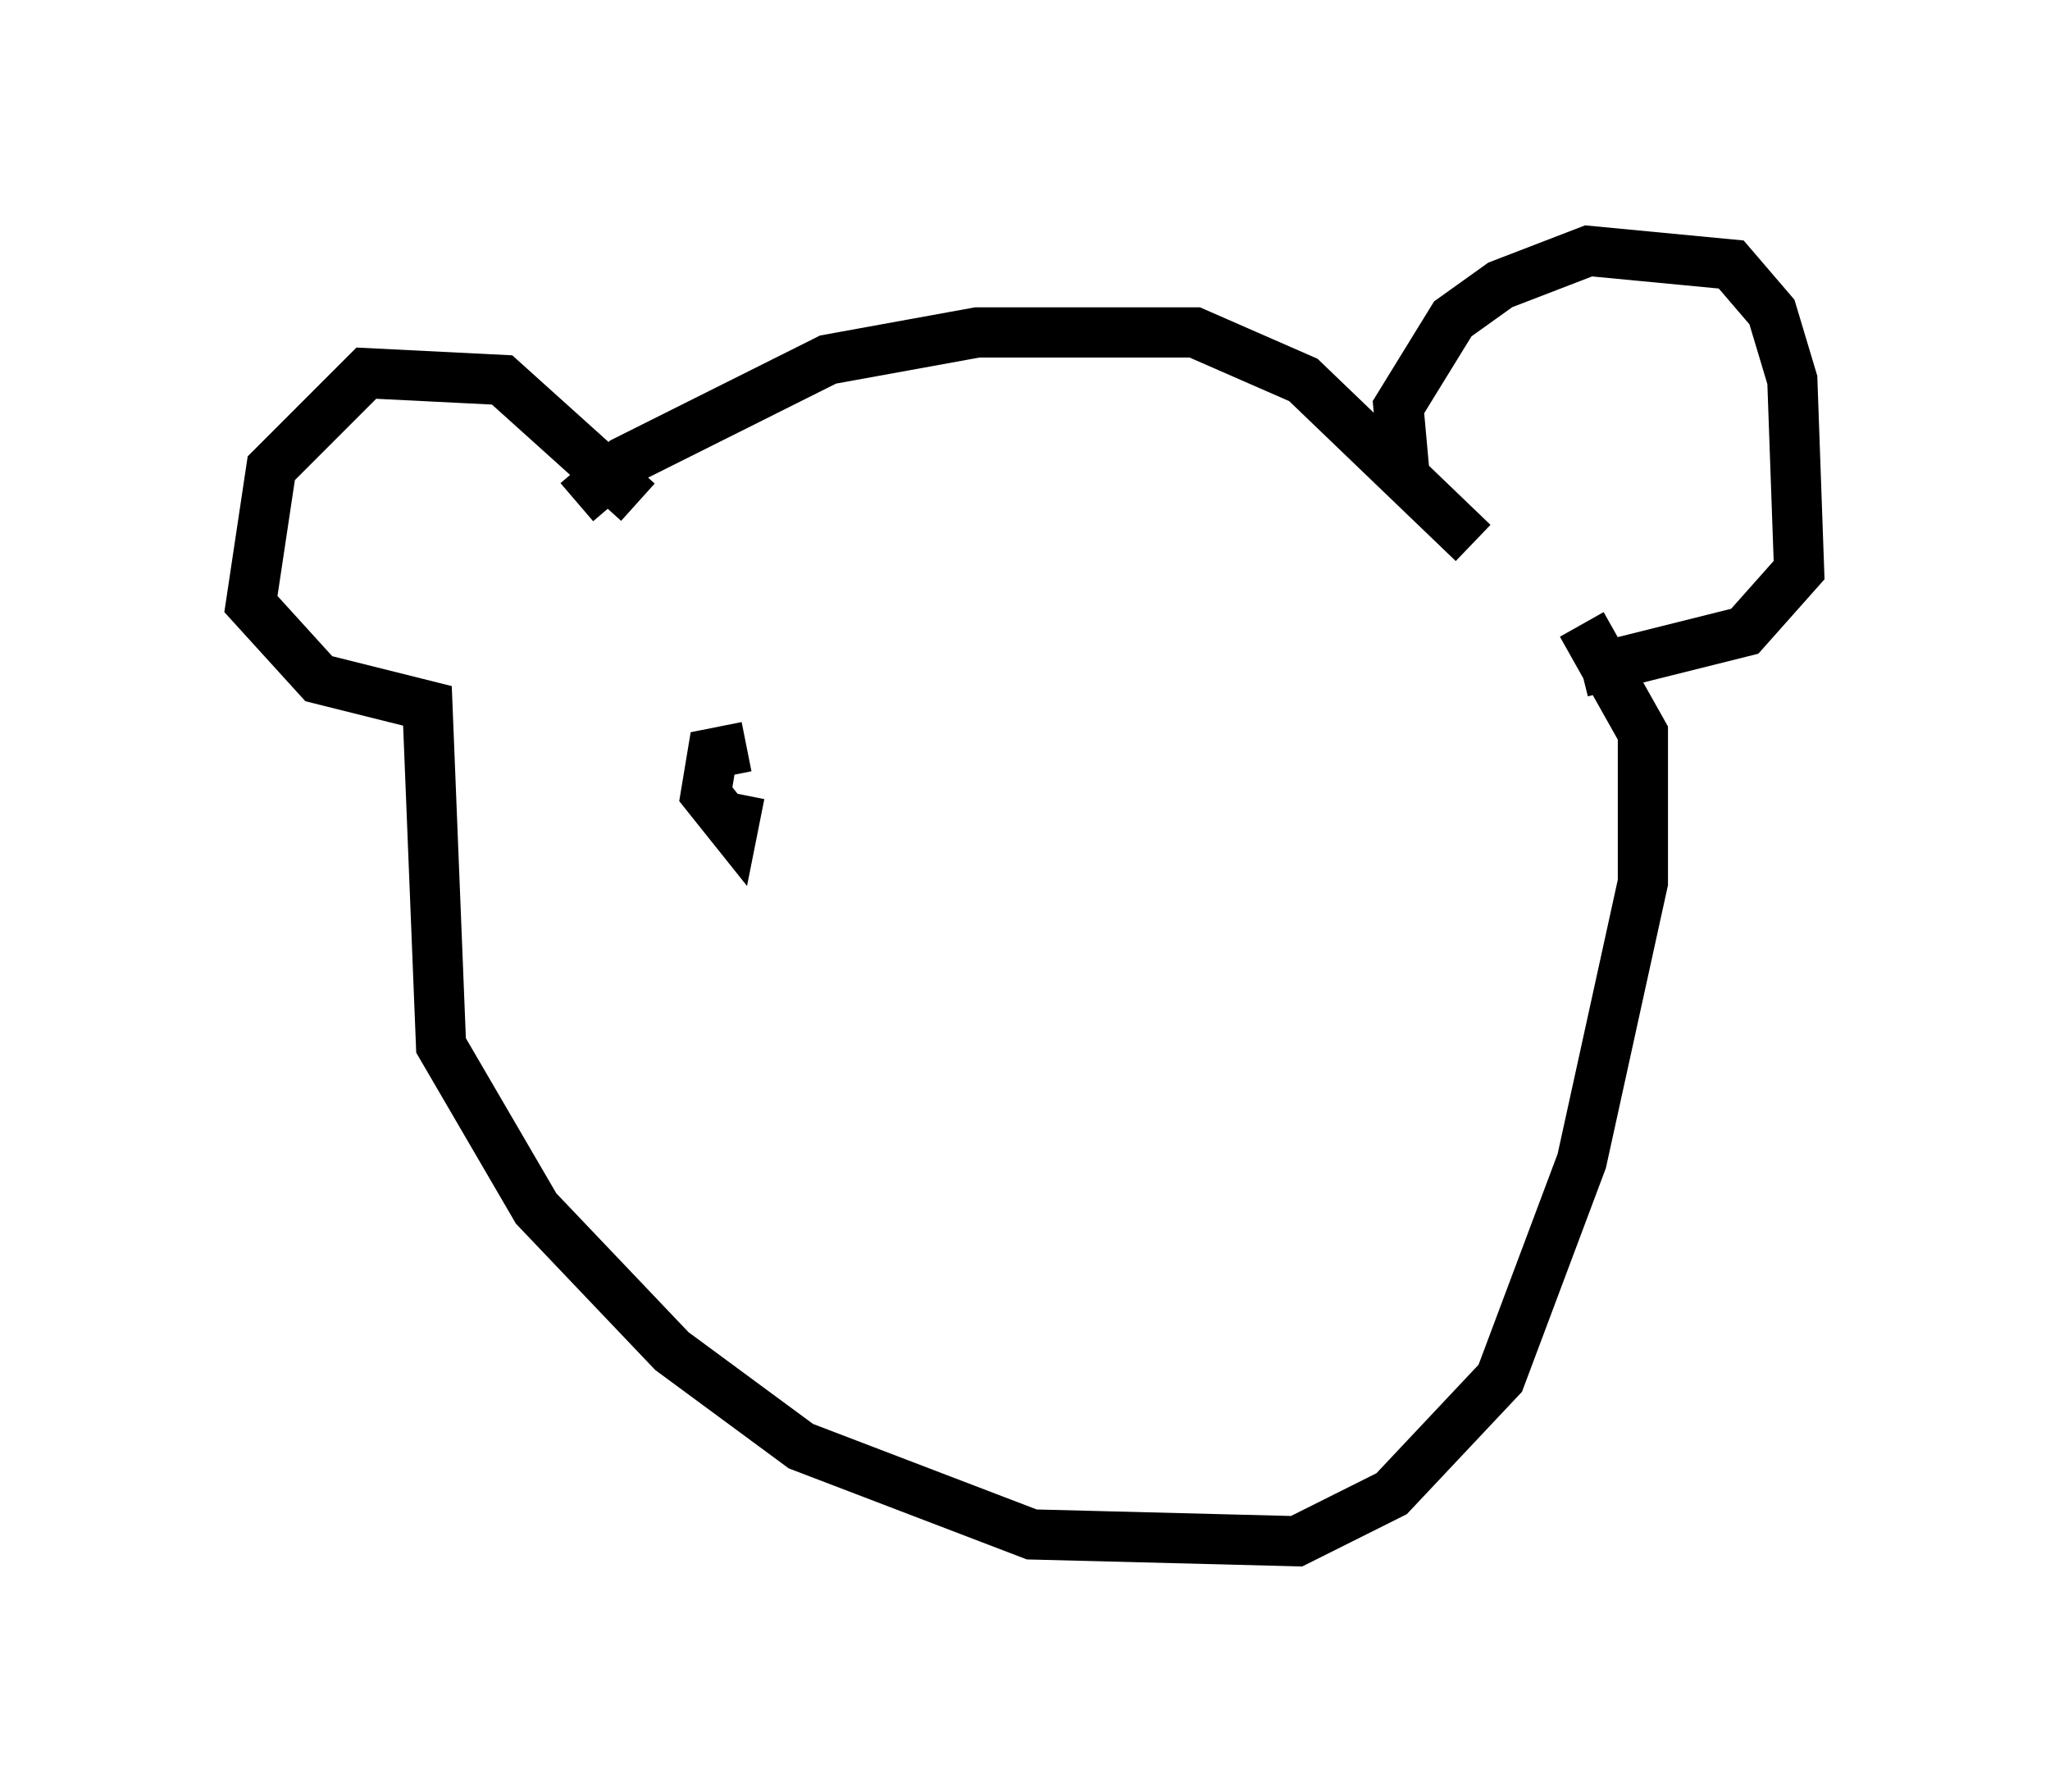<?xml version="1.0" encoding="utf-8" ?>
<svg baseProfile="full" height="35.71" version="1.1" width="40.852" xmlns="http://www.w3.org/2000/svg" xmlns:ev="http://www.w3.org/2001/xml-events" xmlns:xlink="http://www.w3.org/1999/xlink"><defs /><rect fill="white" height="35.71" width="40.852" x="0" y="0" /><path d="M11.495, 10.683 m0.0, -0.677 l0.947, -0.812 4.059, -2.03 l2.977, -0.541 4.33, 0.0 l2.165, 0.947 3.383, 3.248 m-1.353, -1.218 l-0.135, -1.488 1.083, -1.759 l0.947, -0.677 1.759, -0.677 l2.842, 0.271 0.812, 0.947 l0.406, 1.353 0.135, 3.789 l-1.083, 1.218 -3.248, 0.812 m-18.809, -3.383 l-2.706, -2.436 -2.706, -0.135 l-1.894, 1.894 -0.406, 2.706 l1.353, 1.488 2.165, 0.541 l0.271, 6.766 1.894, 3.248 l2.706, 2.842 2.571, 1.894 l4.601, 1.759 5.277, 0.135 l1.894, -0.947 2.165, -2.3 l1.624, -4.33 1.218, -5.548 l0.0, -2.977 -1.218, -2.165 m-17.456, 2.436 l0.0, 0.0 m0.812, 0.0 l-0.677, 0.135 -0.135, 0.812 l0.541, 0.677 0.135, -0.677 " fill="none" stroke="black" stroke-width="1" /></svg>